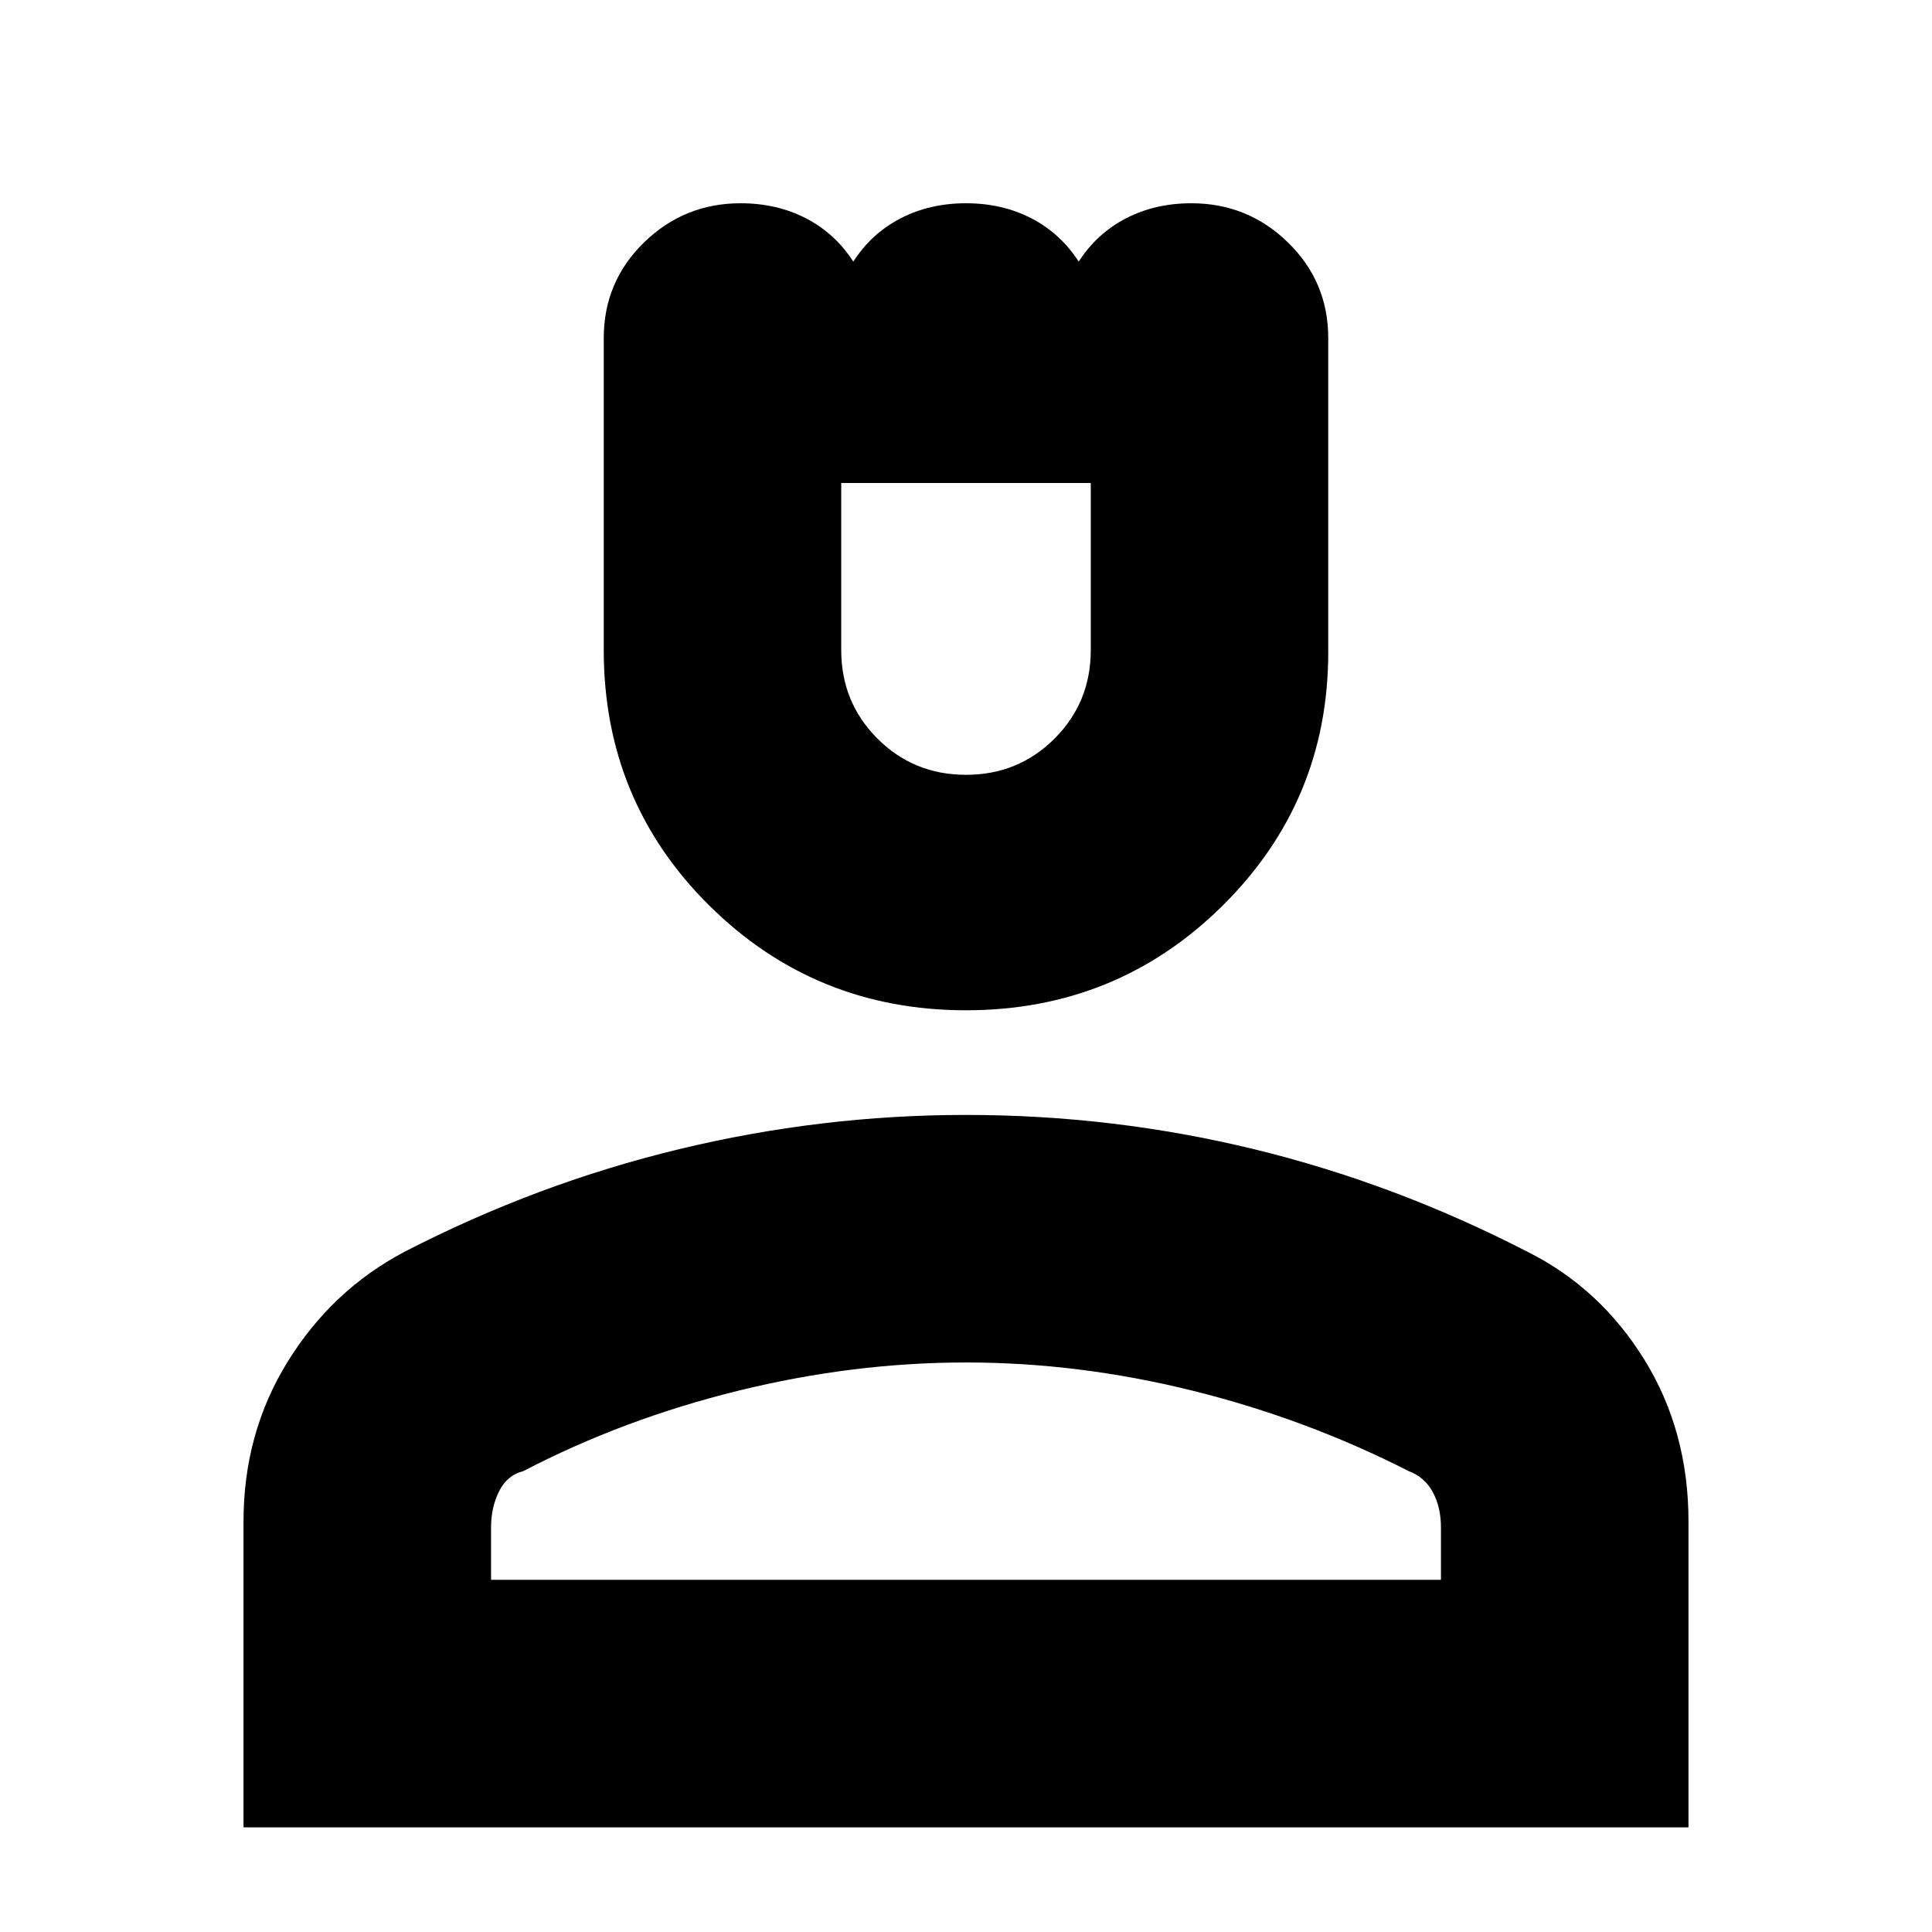 <svg xmlns="http://www.w3.org/2000/svg" height="24" width="24"><path d="M12 12.55q-1.875 0-3.188-1.3Q7.5 9.95 7.5 8.075V4.2q0-.7.5-1.188.5-.487 1.2-.487.45 0 .812.187.363.188.588.538.225-.35.588-.538.362-.187.812-.187.45 0 .812.187.363.188.588.538.225-.35.588-.538.362-.187.812-.187.7 0 1.2.487.5.488.5 1.188v3.9q0 1.85-1.312 3.15-1.313 1.3-3.188 1.3Zm0-2.925q.65 0 1.1-.45.45-.45.45-1.1V6h-3.1v2.075q0 .65.45 1.1.45.45 1.1.45ZM3.025 22.7v-3.8q0-1.1.55-1.987.55-.888 1.45-1.363 1.65-.85 3.413-1.275Q10.2 13.85 12 13.85q1.825 0 3.575.425 1.75.425 3.4 1.275.9.45 1.45 1.337.55.888.55 2.013v3.8ZM6.1 19.625h11.8v-.65q0-.25-.1-.437-.1-.188-.3-.263-1.275-.65-2.688-1-1.412-.35-2.812-.35t-2.825.35q-1.425.35-2.675 1-.2.05-.3.25-.1.2-.1.45Zm5.9 0ZM12 6Z"/></svg>